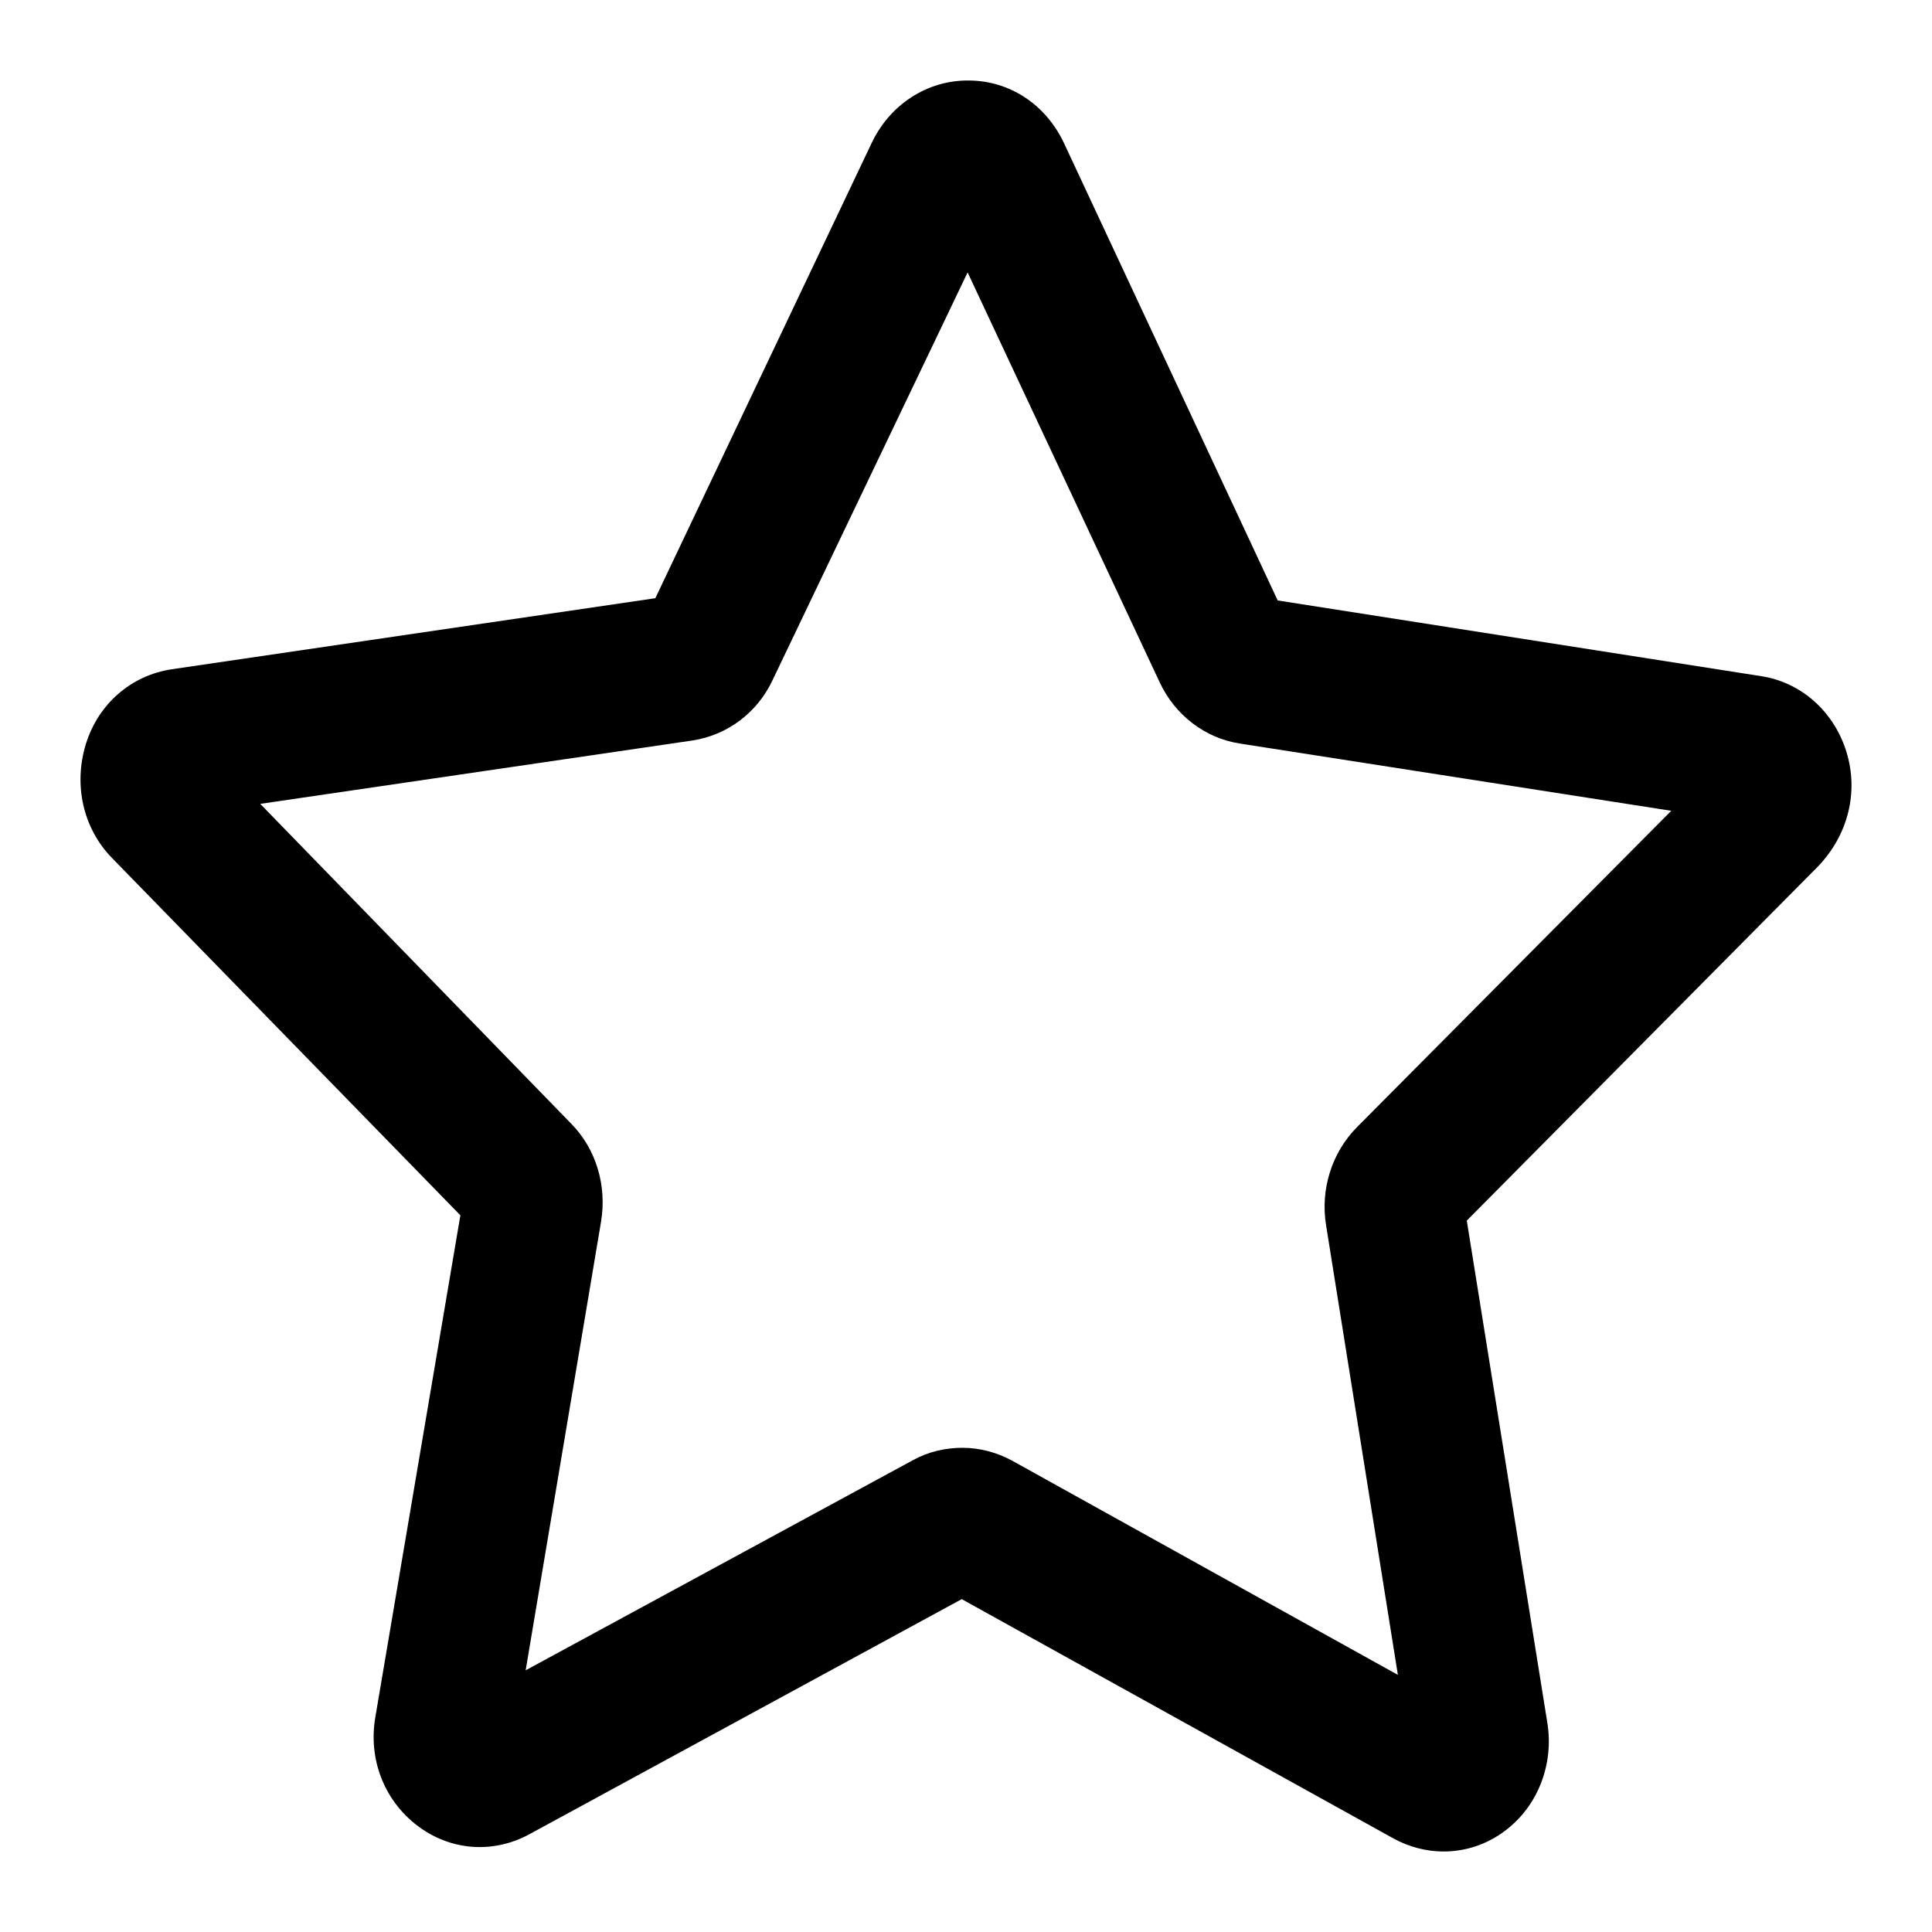 <svg width="24" height="24" viewBox="0 0 24 24" fill="none" xmlns="http://www.w3.org/2000/svg">
<path d="M22.937 9.34C22.782 8.837 22.373 8.476 21.881 8.4L15.872 7.459L13.213 1.769C12.985 1.294 12.539 1 12.029 1C12.029 1 12.029 1 12.02 1C11.519 1 11.064 1.294 10.836 1.76L8.141 7.431L2.132 8.314C1.631 8.39 1.221 8.742 1.066 9.245C0.912 9.749 1.03 10.29 1.394 10.661L5.719 15.097L4.663 21.328C4.572 21.851 4.772 22.364 5.182 22.677C5.592 22.991 6.12 23.029 6.566 22.791L11.947 19.865L17.31 22.838C17.501 22.943 17.72 23 17.929 23C18.203 23 18.467 22.915 18.694 22.744C19.104 22.439 19.304 21.917 19.222 21.404L18.221 15.163L22.582 10.765C22.956 10.376 23.092 9.844 22.937 9.34ZM16.855 14.004C16.545 14.318 16.4 14.774 16.473 15.22L17.365 20.806L12.575 18.146C12.384 18.041 12.166 17.985 11.956 17.985C11.747 17.985 11.537 18.032 11.346 18.136L6.53 20.749L7.467 15.173C7.54 14.726 7.404 14.27 7.094 13.957L3.233 9.986L8.606 9.198C9.034 9.131 9.407 8.856 9.598 8.447L12.02 3.384L14.406 8.476C14.597 8.884 14.97 9.169 15.398 9.236L20.761 10.072L16.855 14.004Z" fill="black"/>
</svg>
